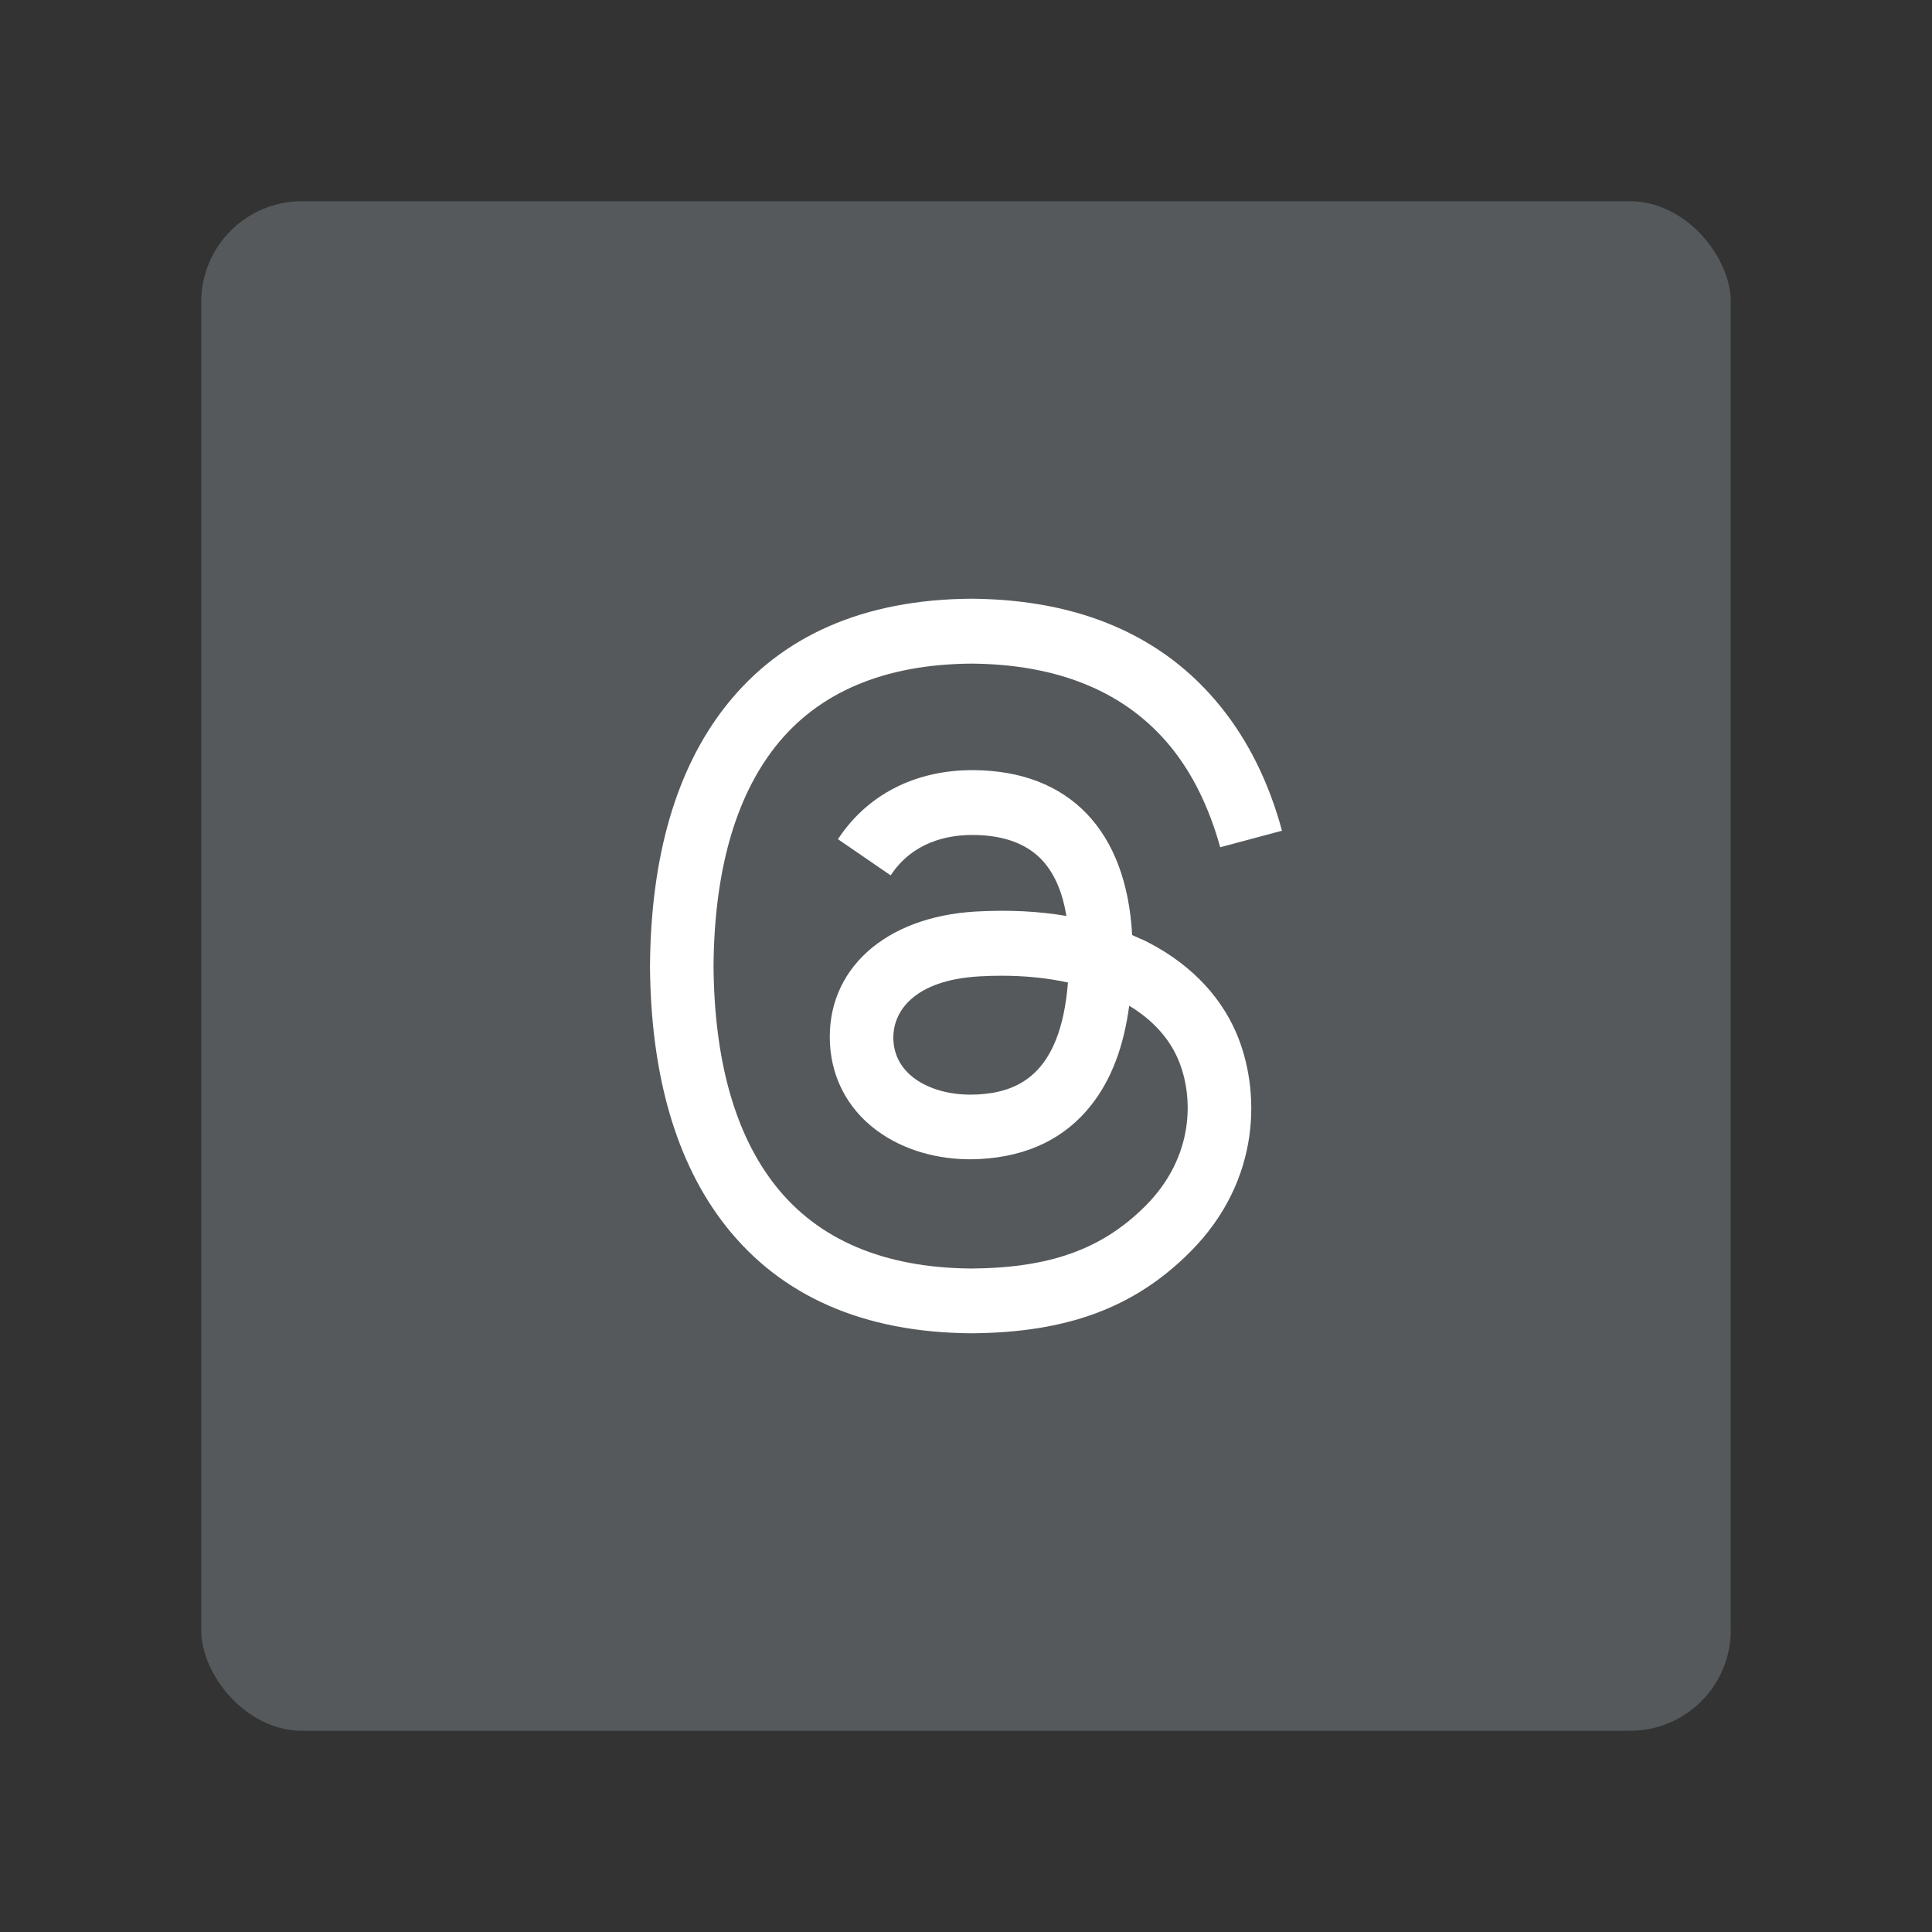 <?xml version="1.0" encoding="UTF-8" standalone="no"?>
<svg
   id="Layer_1"
   data-name="Layer 1"
   viewBox="0 0 192 192"
   version="1.1"
   sodipodi:docname="threads.svg"
   inkscape:version="1.2.2 (b0a8486541, 2022-12-01)"
   inkscape:export-filename="threads.png"
   inkscape:export-xdpi="96"
   inkscape:export-ydpi="96"
   xmlns:inkscape="http://www.inkscape.org/namespaces/inkscape"
   xmlns:sodipodi="http://sodipodi.sourceforge.net/DTD/sodipodi-0.dtd"
   xmlns="http://www.w3.org/2000/svg"
   xmlns:svg="http://www.w3.org/2000/svg">
  <rect x="0" y="0" width="192" height="192" fill="#333333" stroke="none"/>
  <sodipodi:namedview
     id="namedview11"
     pagecolor="#505050"
     bordercolor="#eeeeee"
     borderopacity="1"
     inkscape:showpageshadow="0"
     inkscape:pageopacity="0"
     inkscape:pagecheckerboard="0"
     inkscape:deskcolor="#d1d1d1"
     showgrid="false"
     inkscape:zoom="1.2291667"
     inkscape:cx="28.474576"
     inkscape:cy="122.44068"
     inkscape:window-width="1884"
     inkscape:window-height="1055"
     inkscape:window-x="36"
     inkscape:window-y="0"
     inkscape:window-maximized="1"
     inkscape:current-layer="Layer_1" />
  <defs
     id="defs4">
    <style
       id="style2">
      .cls-1 {
        fill: #fff;
      }

      .cls-2 {
        fill: #56595b;
        isolation: isolate;
      }
    </style>
  </defs>
  <rect
     class="cls-2"
     x="20"
     y="20"
     width="152"
     height="152"
     rx="10"
     ry="10"
     id="rect6" />
  <path
     class="cls-1"
     d="m 113.47,93.363 c -0.31,-0.155 -0.63,-0.292 -0.958,-0.438 -0.566,-10.384 -6.232,-16.325 -15.759,-16.389 -0.046,0 -0.082,0 -0.128,0 -5.694,0 -10.439,2.436 -13.35,6.862 l 5.238,3.595 c 2.181,-3.303 5.603,-4.015 8.112,-4.015 0.027,0 0.055,0 0.091,0 3.139,0.018 5.502,0.931 7.035,2.71 1.113,1.296 1.862,3.084 2.227,5.338 -2.783,-0.474 -5.785,-0.621 -9.006,-0.438 -9.061,0.52 -14.883,5.803 -14.491,13.14 0.201,3.723 2.053,6.926 5.22,9.015 2.683,1.77 6.132,2.637 9.718,2.436 4.736,-0.256 8.45,-2.071 11.041,-5.375 1.971,-2.509 3.212,-5.758 3.76,-9.855 2.254,1.36 3.933,3.157 4.855,5.311 1.569,3.659 1.661,9.682 -3.249,14.591 -4.307,4.298 -9.481,6.159 -17.292,6.214 -8.669,-0.064 -15.23,-2.847 -19.491,-8.267 -3.997,-5.074 -6.059,-12.41 -6.132,-21.79 0.073,-9.38 2.144,-16.717 6.132,-21.791 4.261,-5.42 10.822,-8.203 19.491,-8.267 8.733,0.064 15.412,2.856 19.838,8.304 2.172,2.674 3.805,6.032 4.891,9.946 l 6.141,-1.643 c -1.305,-4.818 -3.367,-8.979 -6.168,-12.419 C 115.559,63.159 107.256,59.582 96.561,59.5 h -0.046 c -10.676,0.073 -18.88,3.668 -24.4,10.676 -4.909,6.242 -7.437,14.919 -7.519,25.796 V 96 c 0,0 0,0.027 0,0.027 0.082,10.877 2.619,19.564 7.519,25.796 5.511,7.008 13.724,10.603 24.4,10.676 h 0.046 c 9.49,-0.064 16.179,-2.546 21.69,-8.057 7.209,-7.2 6.99,-16.233 4.617,-21.772 -1.706,-3.978 -4.955,-7.2 -9.399,-9.335 z M 97.081,108.766 c -3.969,0.219 -8.094,-1.56 -8.295,-5.375 -0.155,-2.829 2.017,-5.986 8.541,-6.36 0.748,-0.046 1.478,-0.064 2.199,-0.064 2.373,0 4.59,0.228 6.606,0.675 -0.748,9.39 -5.165,10.914 -9.052,11.133 z"
     id="path8"
     style="stroke-width:0.912" />
</svg>

